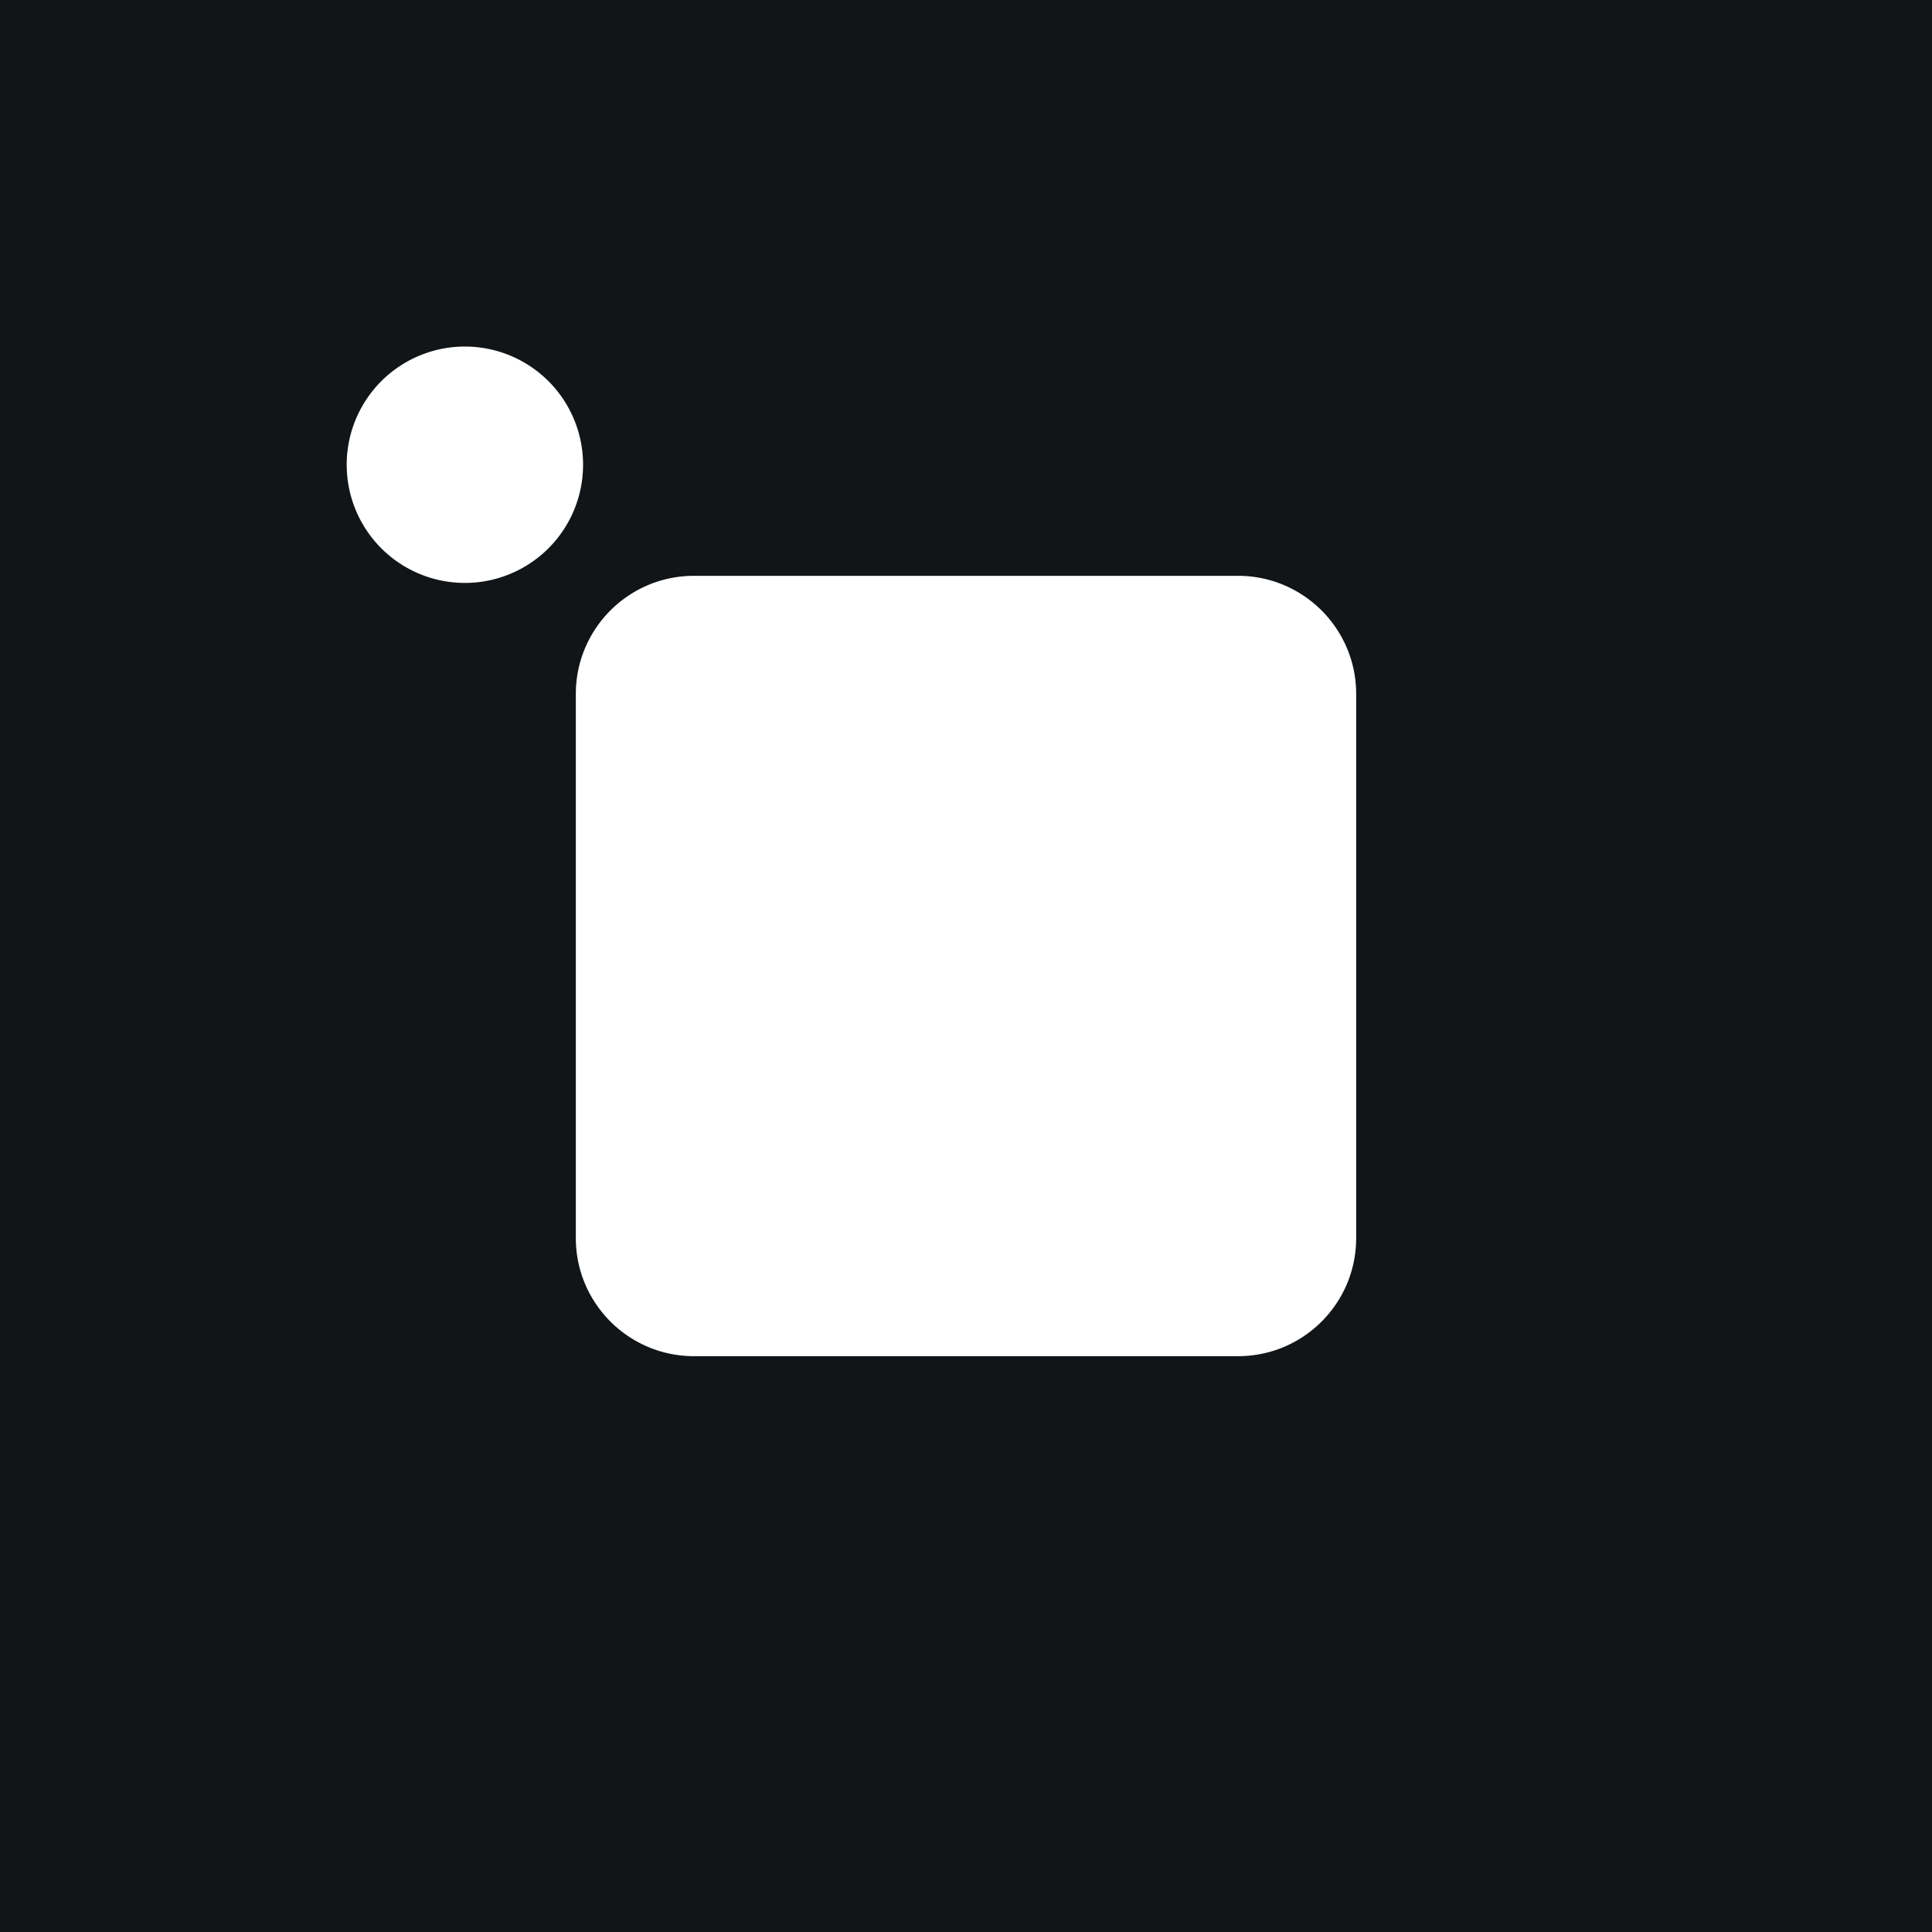 <?xml version="1.0" encoding="utf-8"?><svg xmlns="http://www.w3.org/2000/svg" xml:space="preserve" style="enable-background:new 0 0 1280 1280" viewBox="0 0 1280 1280"><path d="M0 0h1280v1280H0z" style="fill:#121517"/><linearGradient id="a" x1="328.5" x2="799.6" y1="799.6" y2="328.5" gradientUnits="userSpaceOnUse"><stop offset="0" style="stop-color:#fff"/><stop offset="1" style="stop-color:#fff"/></linearGradient><path d="M898.5 459.8v360.4c0 43.3-35 78.3-78.3 78.3H459.8c-43.2 0-78.3-35-78.3-78.3V459.8c0-43.2 35-78.3 78.3-78.3h360.4c43.2 0 78.3 35 78.3 78.3zM308 229.6a78.3 78.3 0 1 0 0 156.6 78.3 78.3 0 0 0 0-156.6z" style="fill:url(#a)"/></svg>